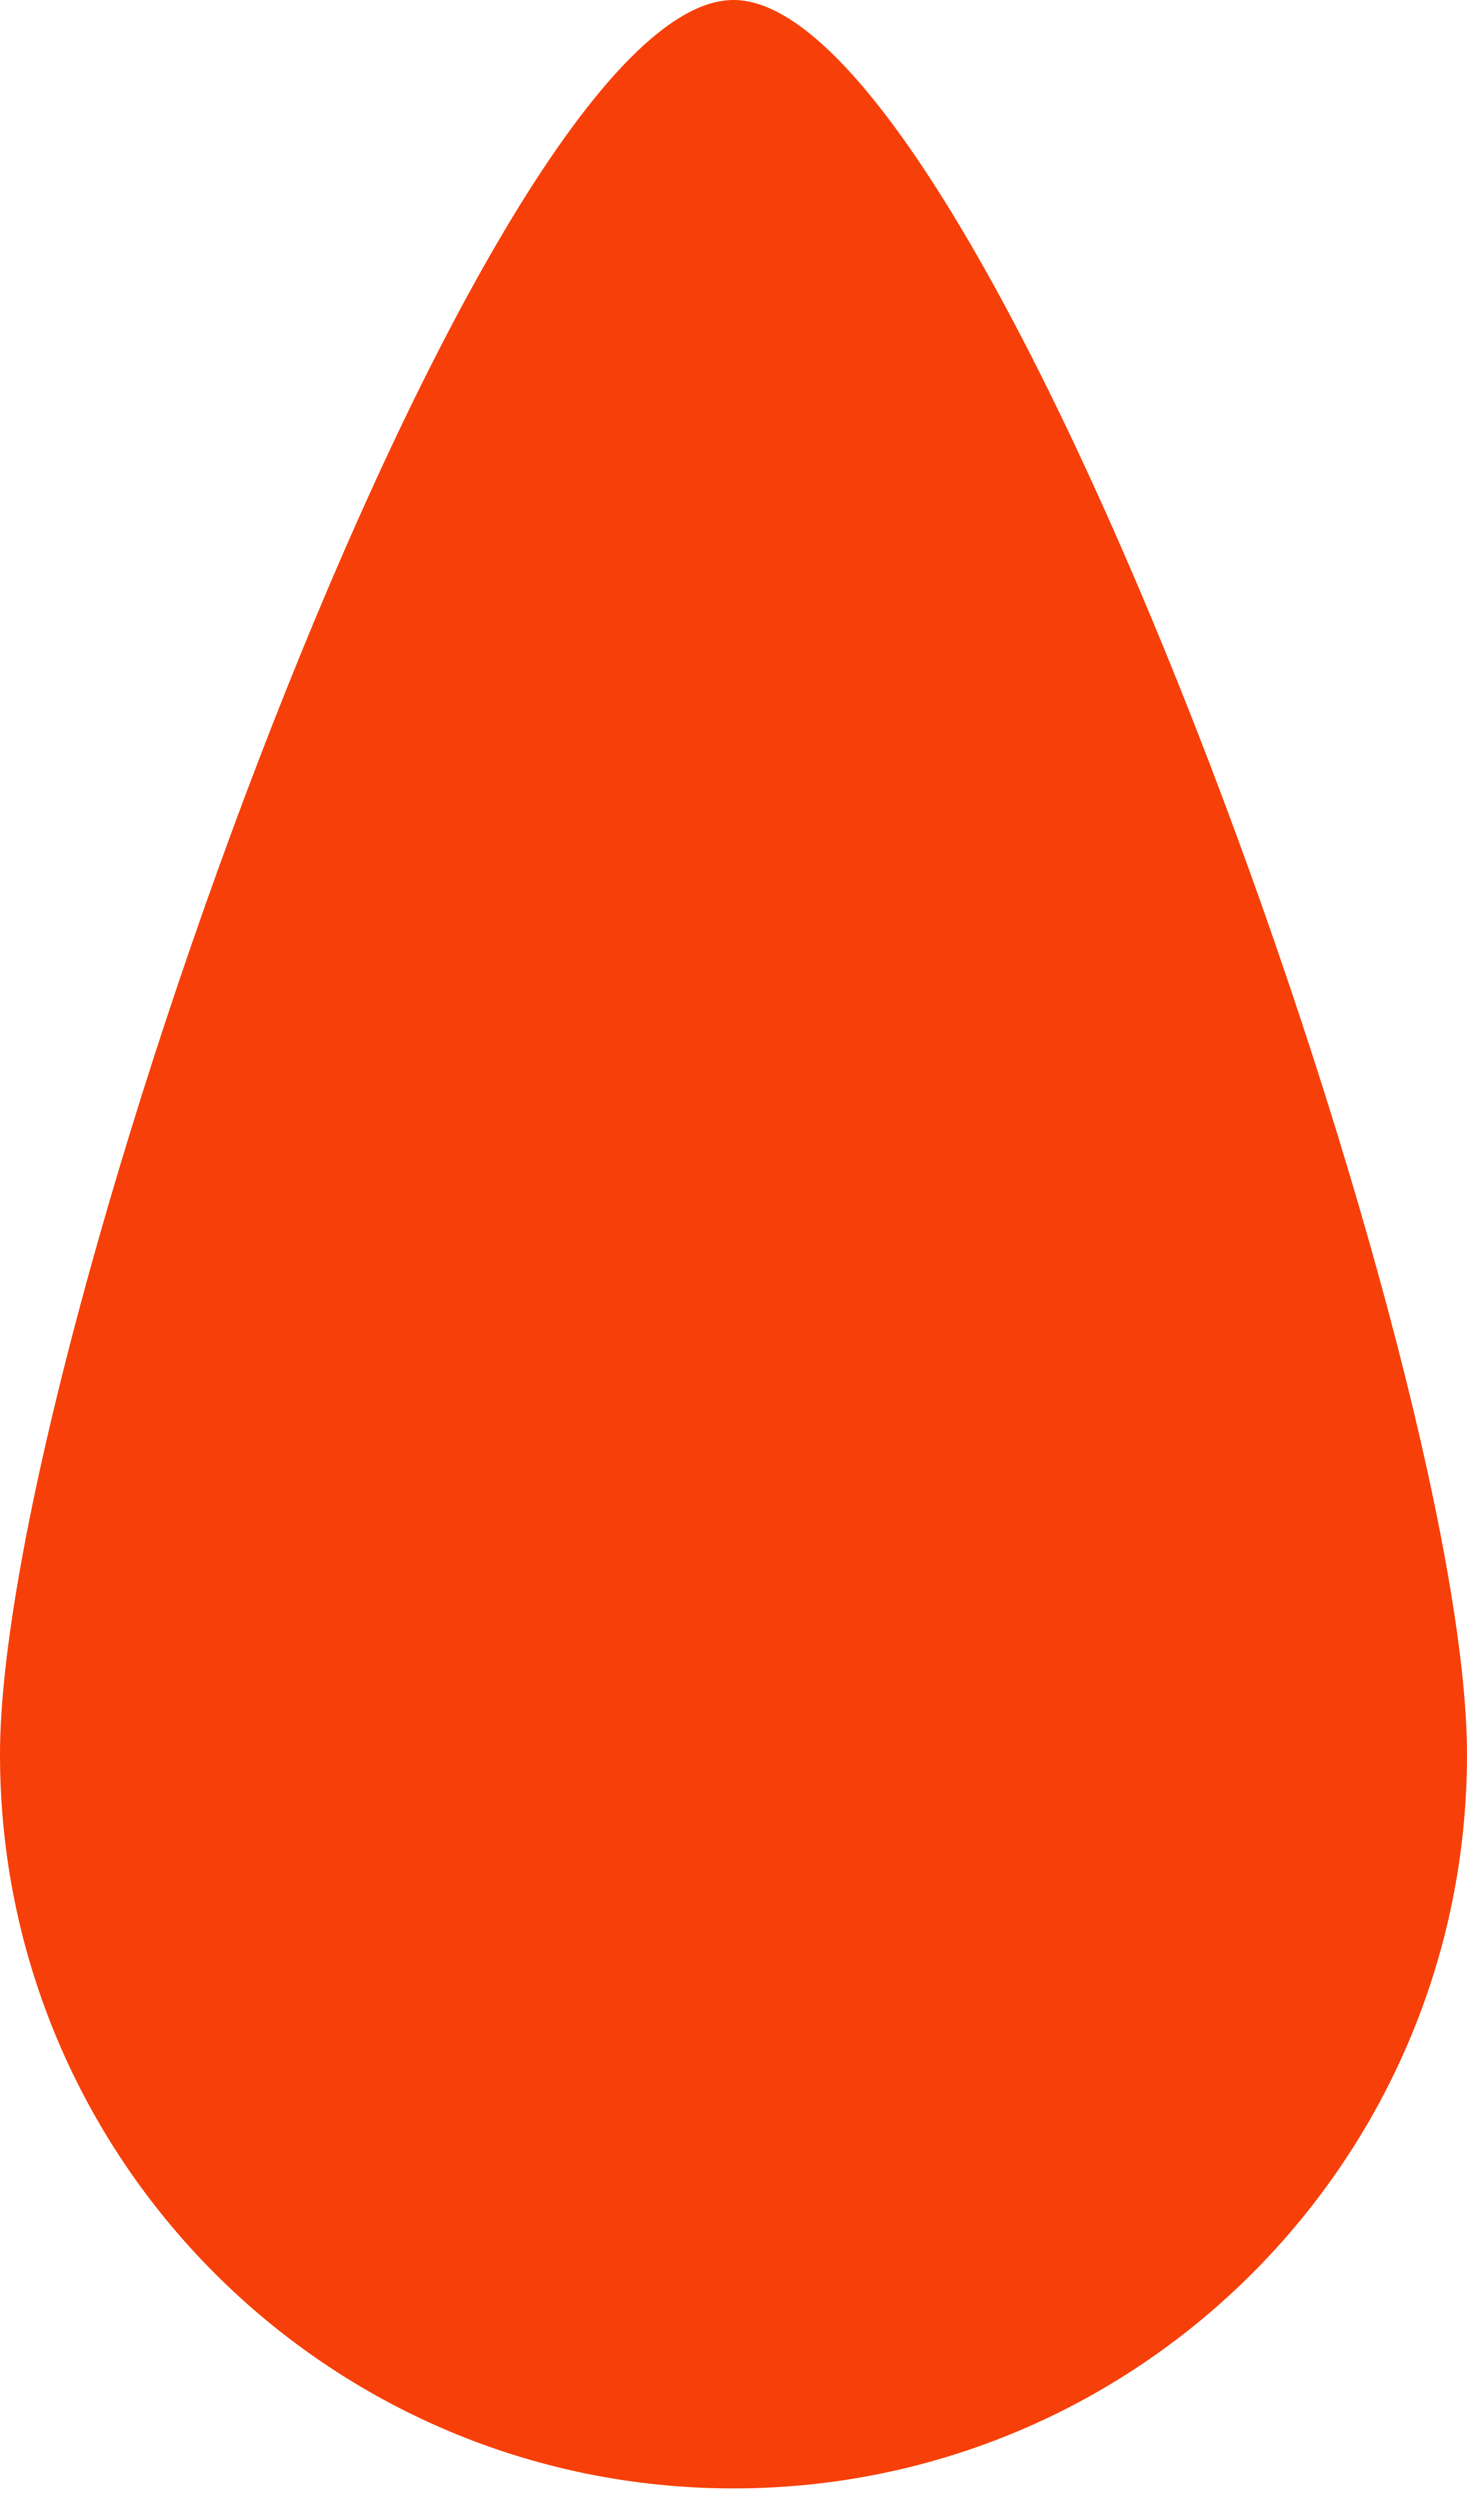 <svg width="64" height="109" viewBox="0 0 64 109" fill="none" xmlns="http://www.w3.org/2000/svg">
<path d="M64 76.5C64 94.173 49.673 108.5 32 108.5C14.327 108.5 0 94.173 0 76.5C0 58.827 21 0 32 0C43 0 64 58.827 64 76.5Z" fill="#F74009"/>
</svg>
